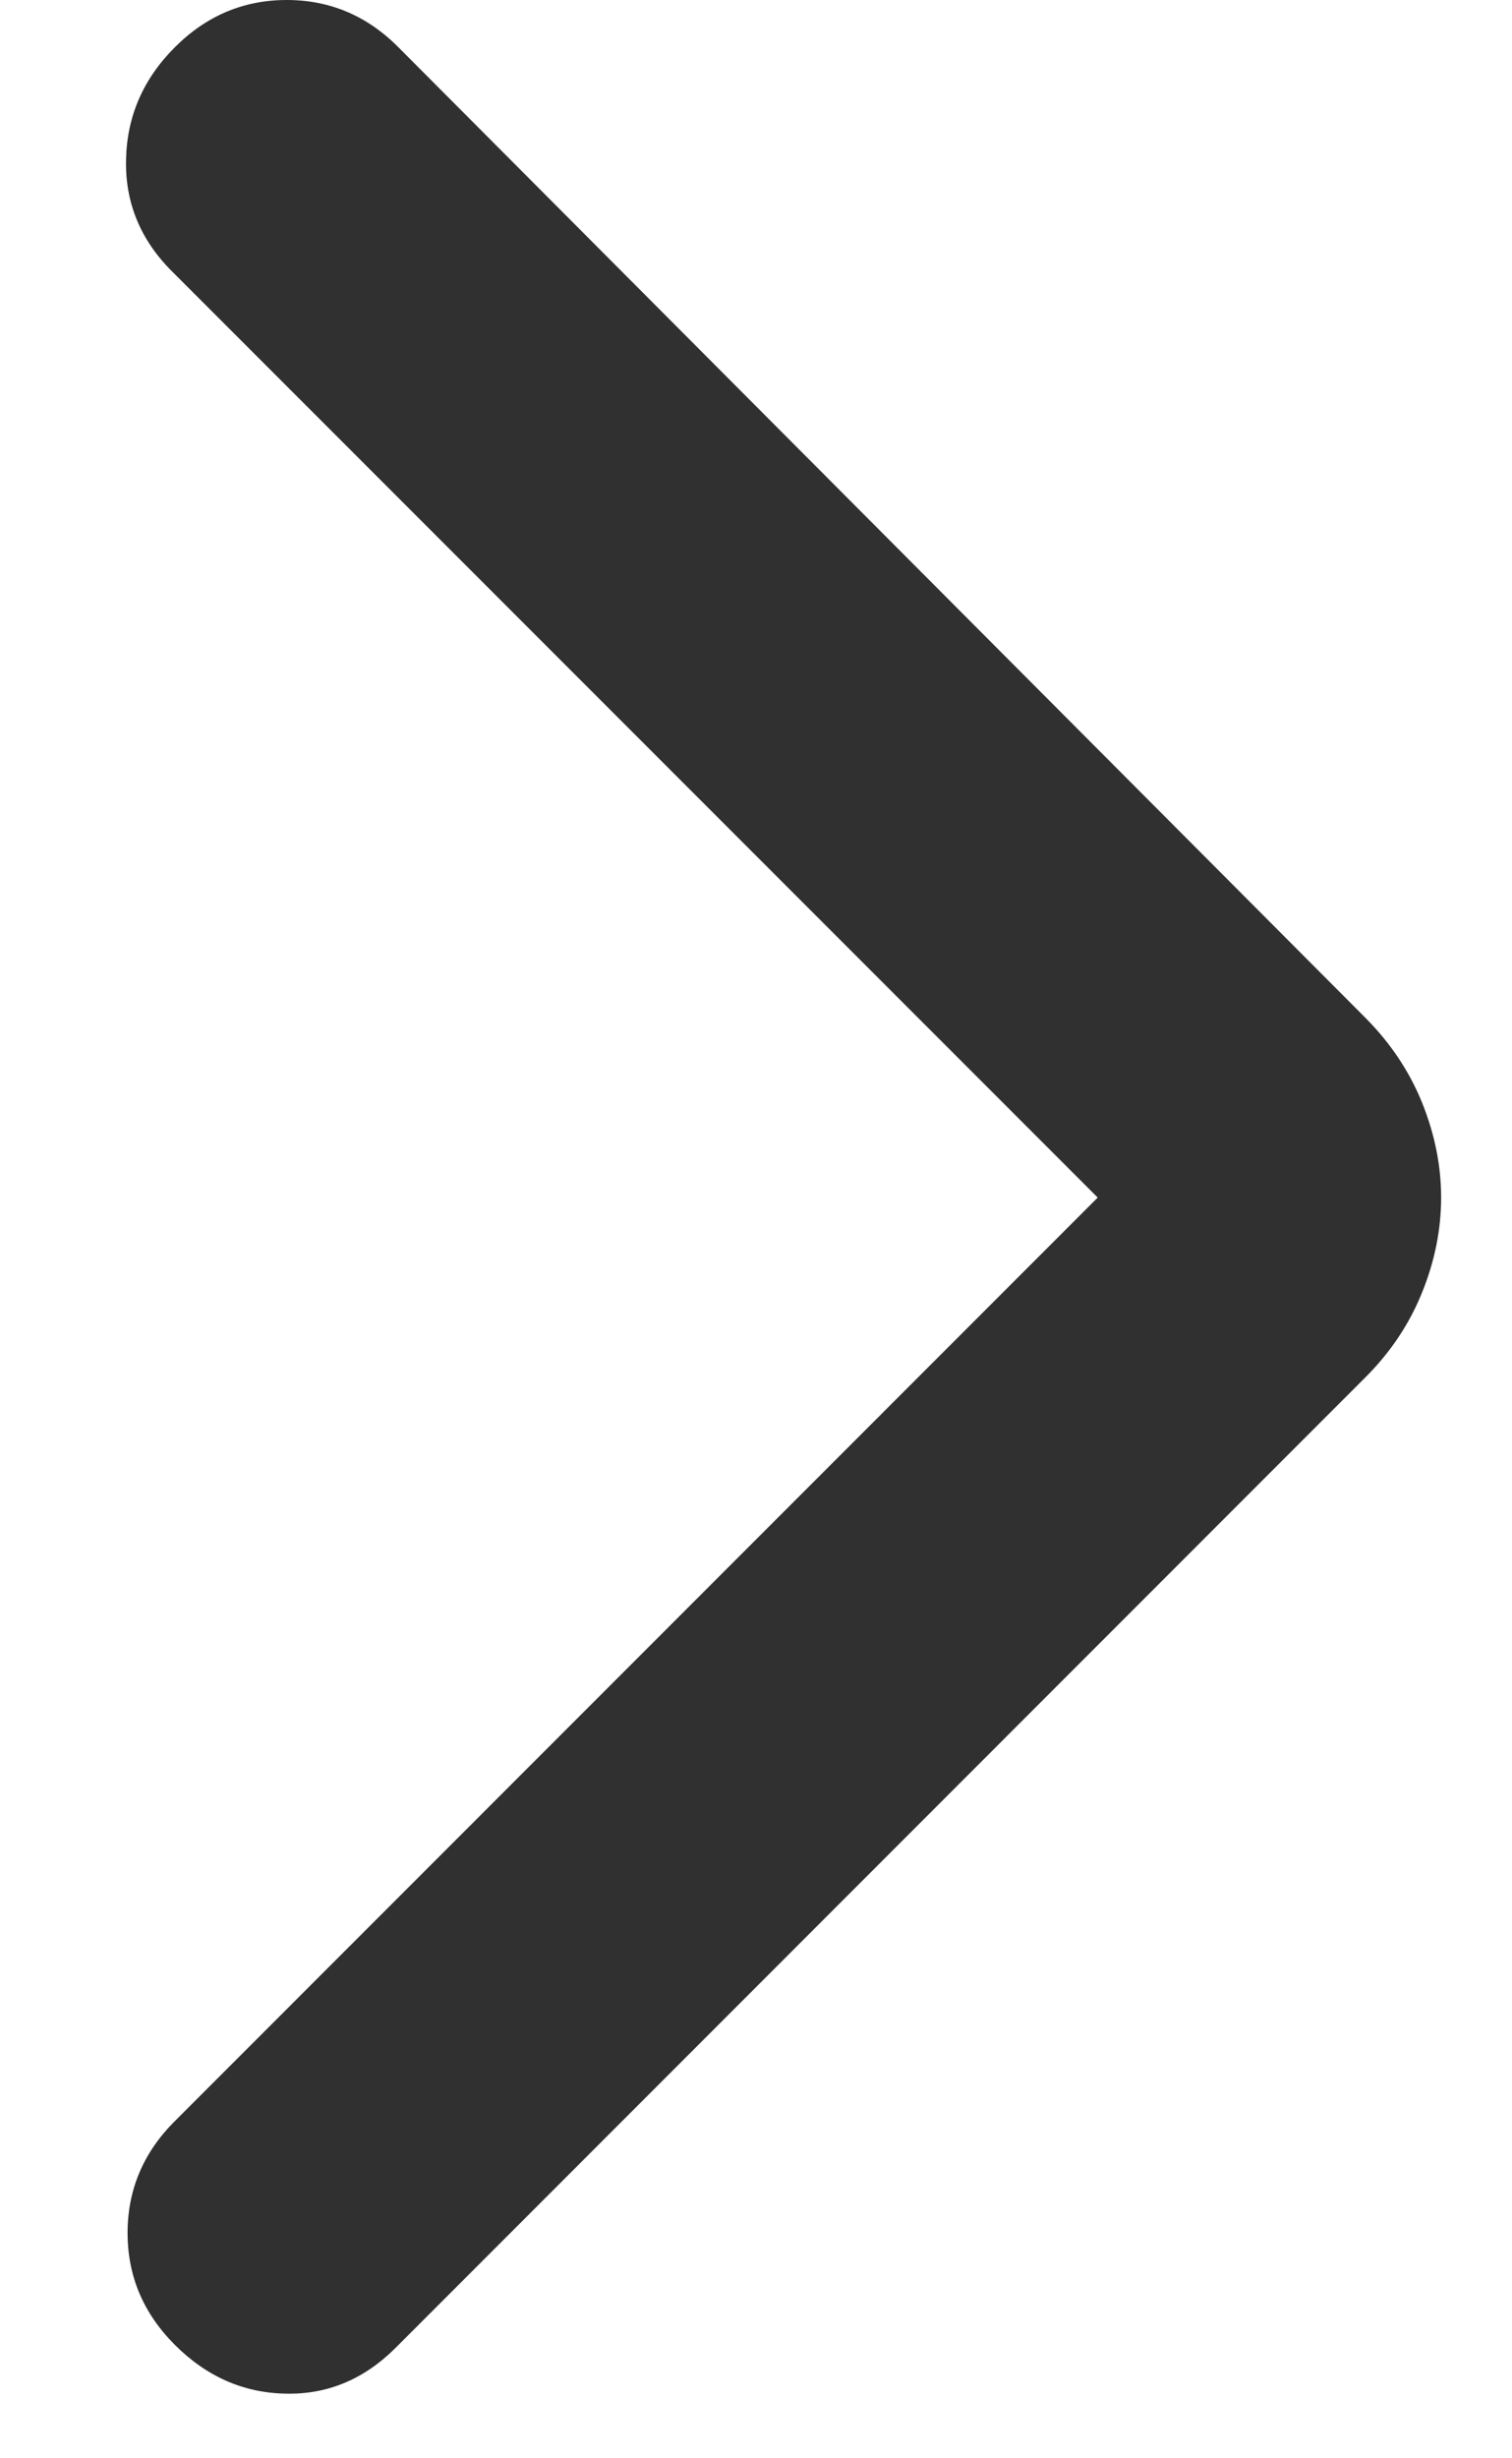 <svg width="8" height="13" viewBox="0 0 8 13" fill="none" xmlns="http://www.w3.org/2000/svg">
<path d="M5.808 6.333L0.908 1.433C0.742 1.267 0.661 1.069 0.667 0.842C0.672 0.614 0.758 0.417 0.925 0.25C1.092 0.083 1.289 0 1.517 0C1.745 0 1.942 0.083 2.108 0.25L7.225 5.383C7.358 5.517 7.458 5.667 7.525 5.833C7.592 6 7.625 6.167 7.625 6.333C7.625 6.5 7.592 6.667 7.525 6.833C7.458 7 7.358 7.15 7.225 7.283L2.092 12.417C1.925 12.583 1.731 12.664 1.508 12.658C1.286 12.653 1.092 12.567 0.925 12.4C0.758 12.233 0.675 12.036 0.675 11.808C0.675 11.581 0.758 11.383 0.925 11.217L5.808 6.333Z" fill="#303030"/>
</svg>
